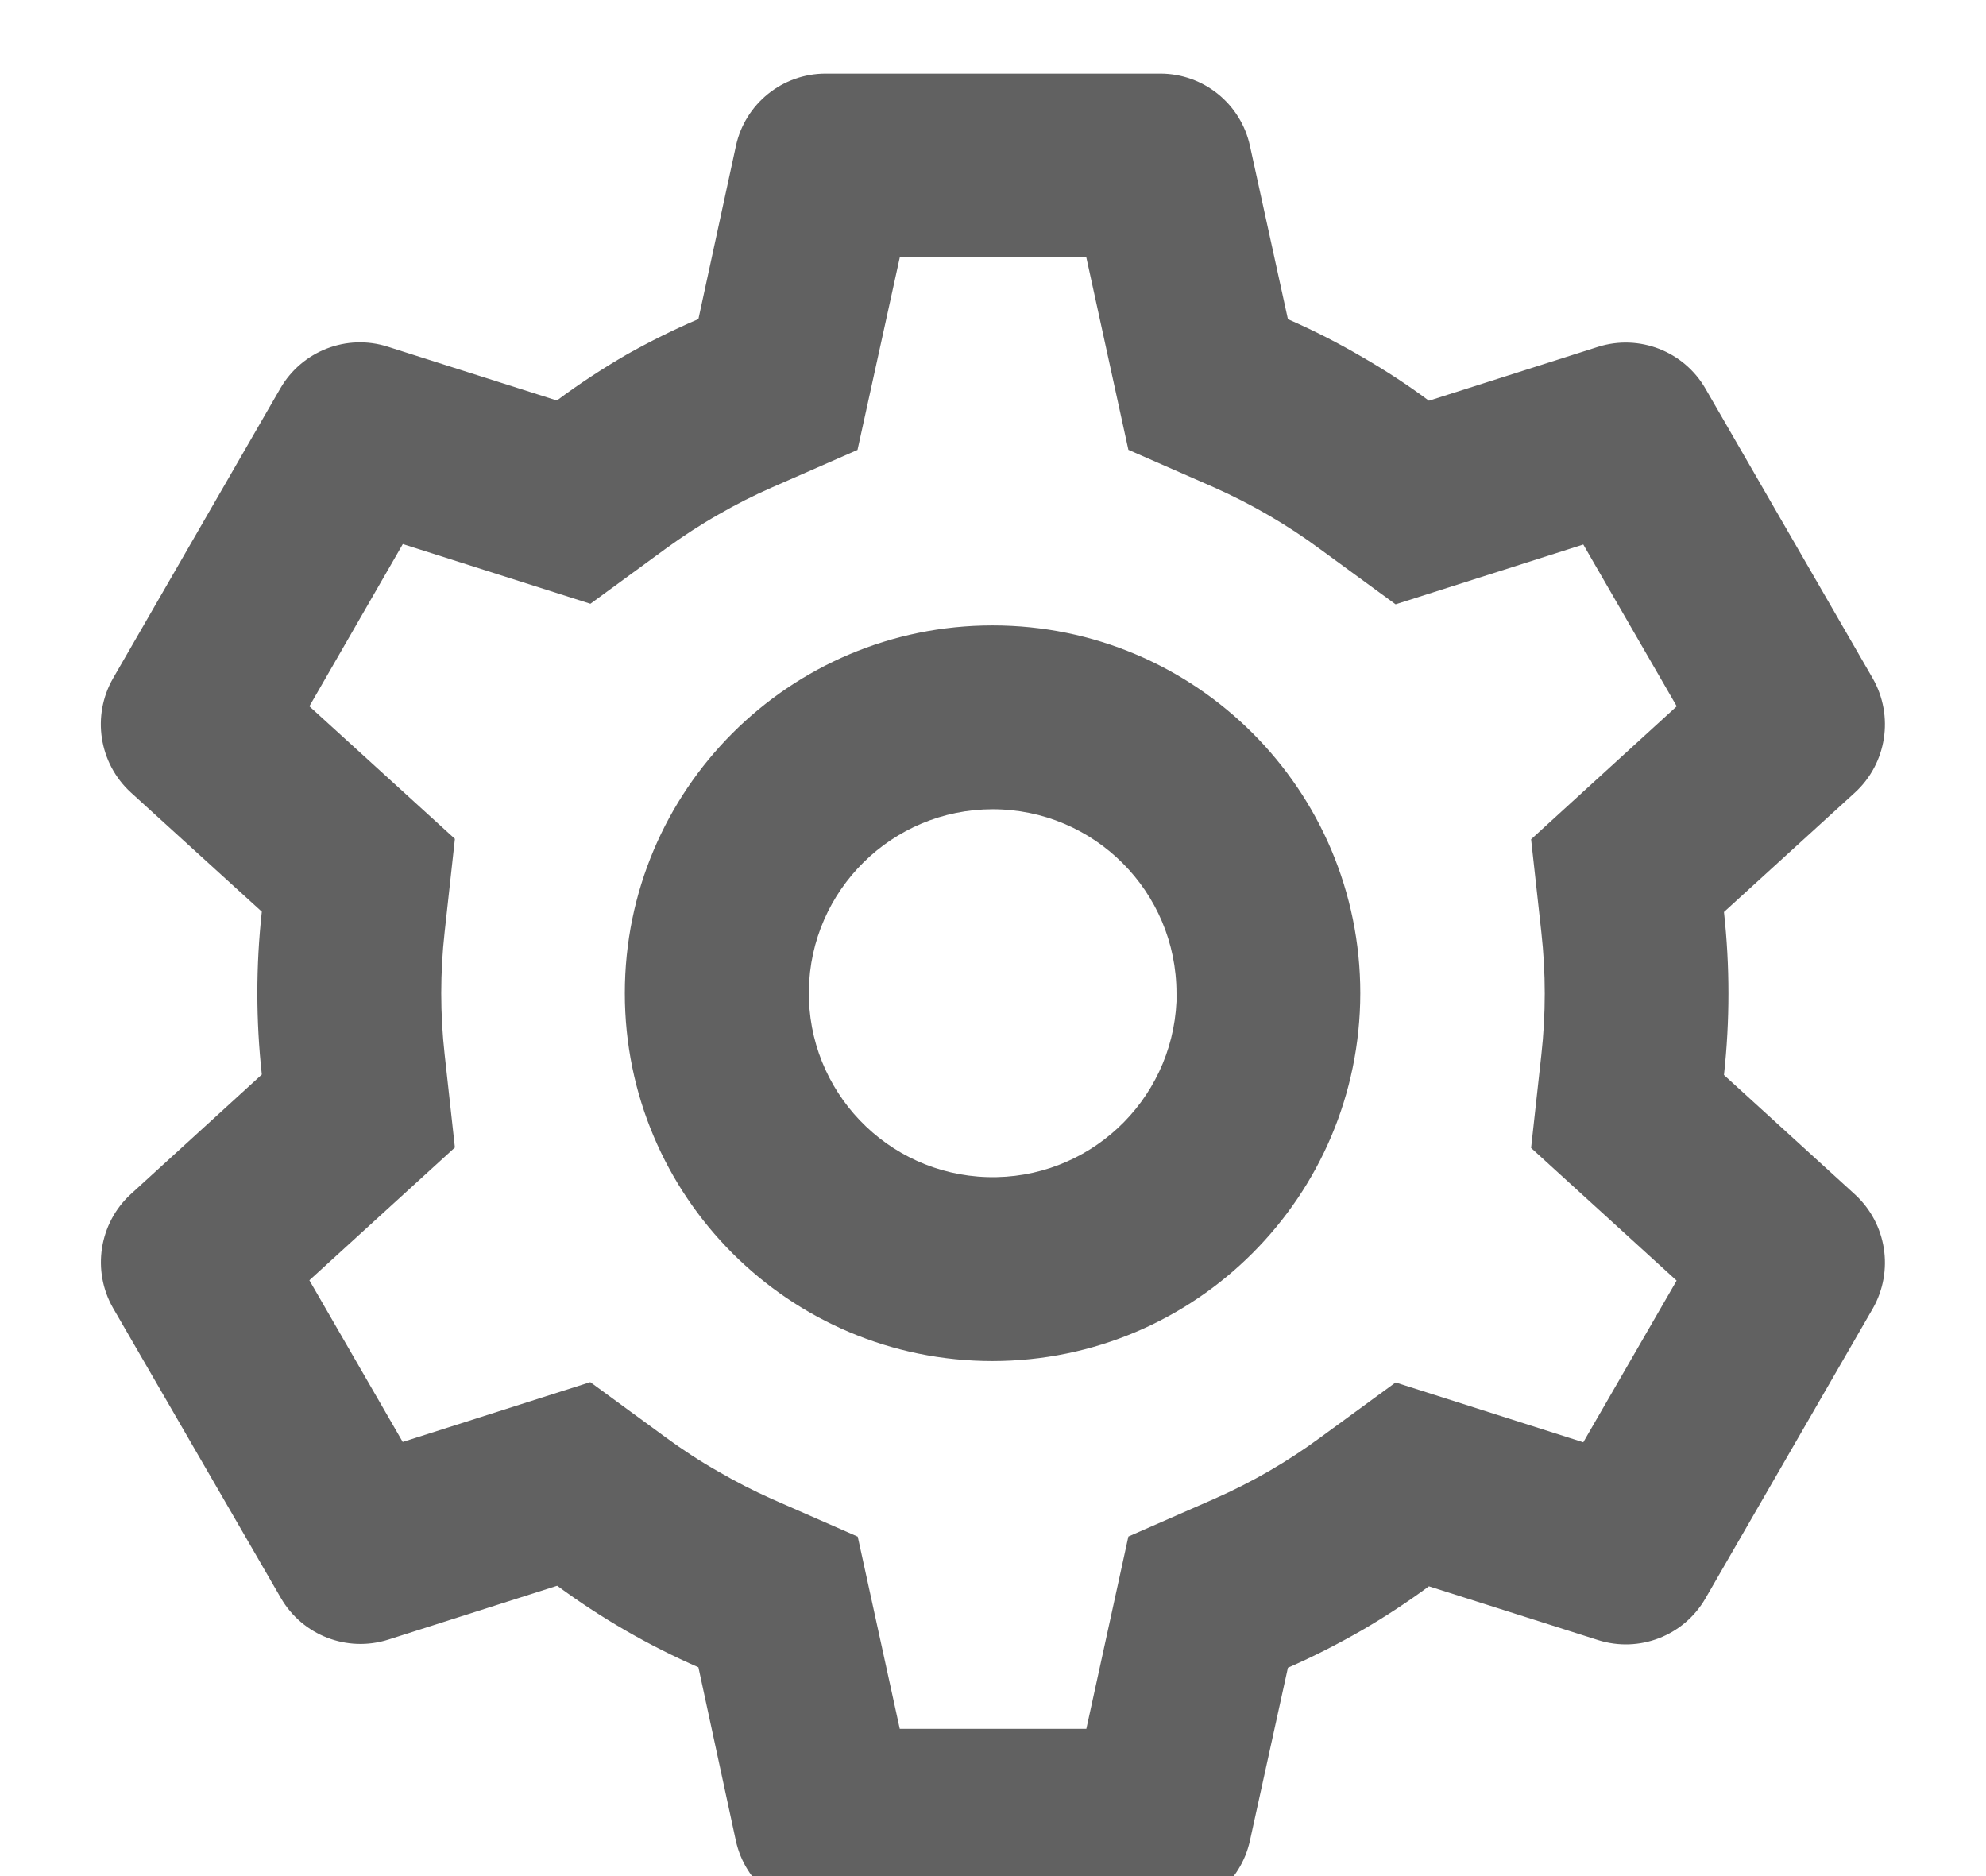 <svg width="18" height="17" viewBox="0 0 18 17" fill="none" xmlns="http://www.w3.org/2000/svg">
<path d="M10.516 17.333H7.483C7.091 17.333 6.752 17.061 6.669 16.678L6.33 15.108C5.877 14.91 5.448 14.662 5.05 14.369L3.52 14.857C3.146 14.976 2.74 14.818 2.545 14.479L1.025 11.853C0.831 11.514 0.898 11.085 1.185 10.821L2.373 9.737C2.319 9.247 2.319 8.751 2.373 8.261L1.185 7.18C0.897 6.915 0.83 6.486 1.025 6.146L2.541 3.519C2.737 3.18 3.143 3.022 3.516 3.142L5.047 3.629C5.25 3.478 5.462 3.339 5.681 3.212C5.891 3.094 6.108 2.986 6.33 2.891L6.67 1.322C6.753 0.94 7.091 0.667 7.483 0.667H10.516C10.908 0.667 11.246 0.94 11.329 1.322L11.673 2.892C11.907 2.994 12.135 3.111 12.355 3.24C12.561 3.359 12.76 3.489 12.951 3.631L14.483 3.143C14.856 3.025 15.261 3.182 15.457 3.521L16.974 6.148C17.167 6.488 17.101 6.916 16.813 7.181L15.625 8.264C15.679 8.755 15.679 9.25 15.625 9.741L16.813 10.824C17.101 11.089 17.167 11.517 16.974 11.857L15.457 14.484C15.261 14.823 14.856 14.98 14.483 14.861L12.951 14.374C12.757 14.517 12.556 14.649 12.348 14.77C12.129 14.896 11.904 15.011 11.673 15.112L11.329 16.678C11.246 17.06 10.908 17.333 10.516 17.333ZM5.35 12.524L6.033 13.024C6.187 13.137 6.347 13.242 6.514 13.336C6.67 13.427 6.831 13.509 6.996 13.583L7.774 13.924L8.155 15.666H9.846L10.227 13.923L11.005 13.582C11.344 13.433 11.666 13.247 11.965 13.027L12.649 12.527L14.35 13.069L15.196 11.604L13.877 10.402L13.97 9.558C14.011 9.189 14.011 8.817 13.97 8.448L13.877 7.605L15.197 6.4L14.35 4.934L12.649 5.476L11.965 4.976C11.666 4.755 11.344 4.568 11.005 4.417L10.227 4.076L9.846 2.333H8.155L7.772 4.077L6.996 4.417C6.831 4.489 6.67 4.571 6.514 4.661C6.348 4.755 6.189 4.859 6.035 4.971L5.351 5.471L3.651 4.93L2.804 6.4L4.123 7.601L4.03 8.445C3.989 8.814 3.989 9.186 4.03 9.555L4.123 10.398L2.804 11.601L3.65 13.066L5.35 12.524ZM8.996 12.333C7.155 12.333 5.663 10.841 5.663 9C5.663 7.159 7.155 5.667 8.996 5.667C10.837 5.667 12.329 7.159 12.329 9C12.327 10.84 10.836 12.331 8.996 12.333ZM8.996 7.333C8.086 7.334 7.344 8.066 7.331 8.976C7.318 9.886 8.038 10.639 8.948 10.666C9.859 10.693 10.622 9.984 10.663 9.075V9.408V9C10.663 8.079 9.917 7.333 8.996 7.333Z" fill="#616161"/>
</svg>
